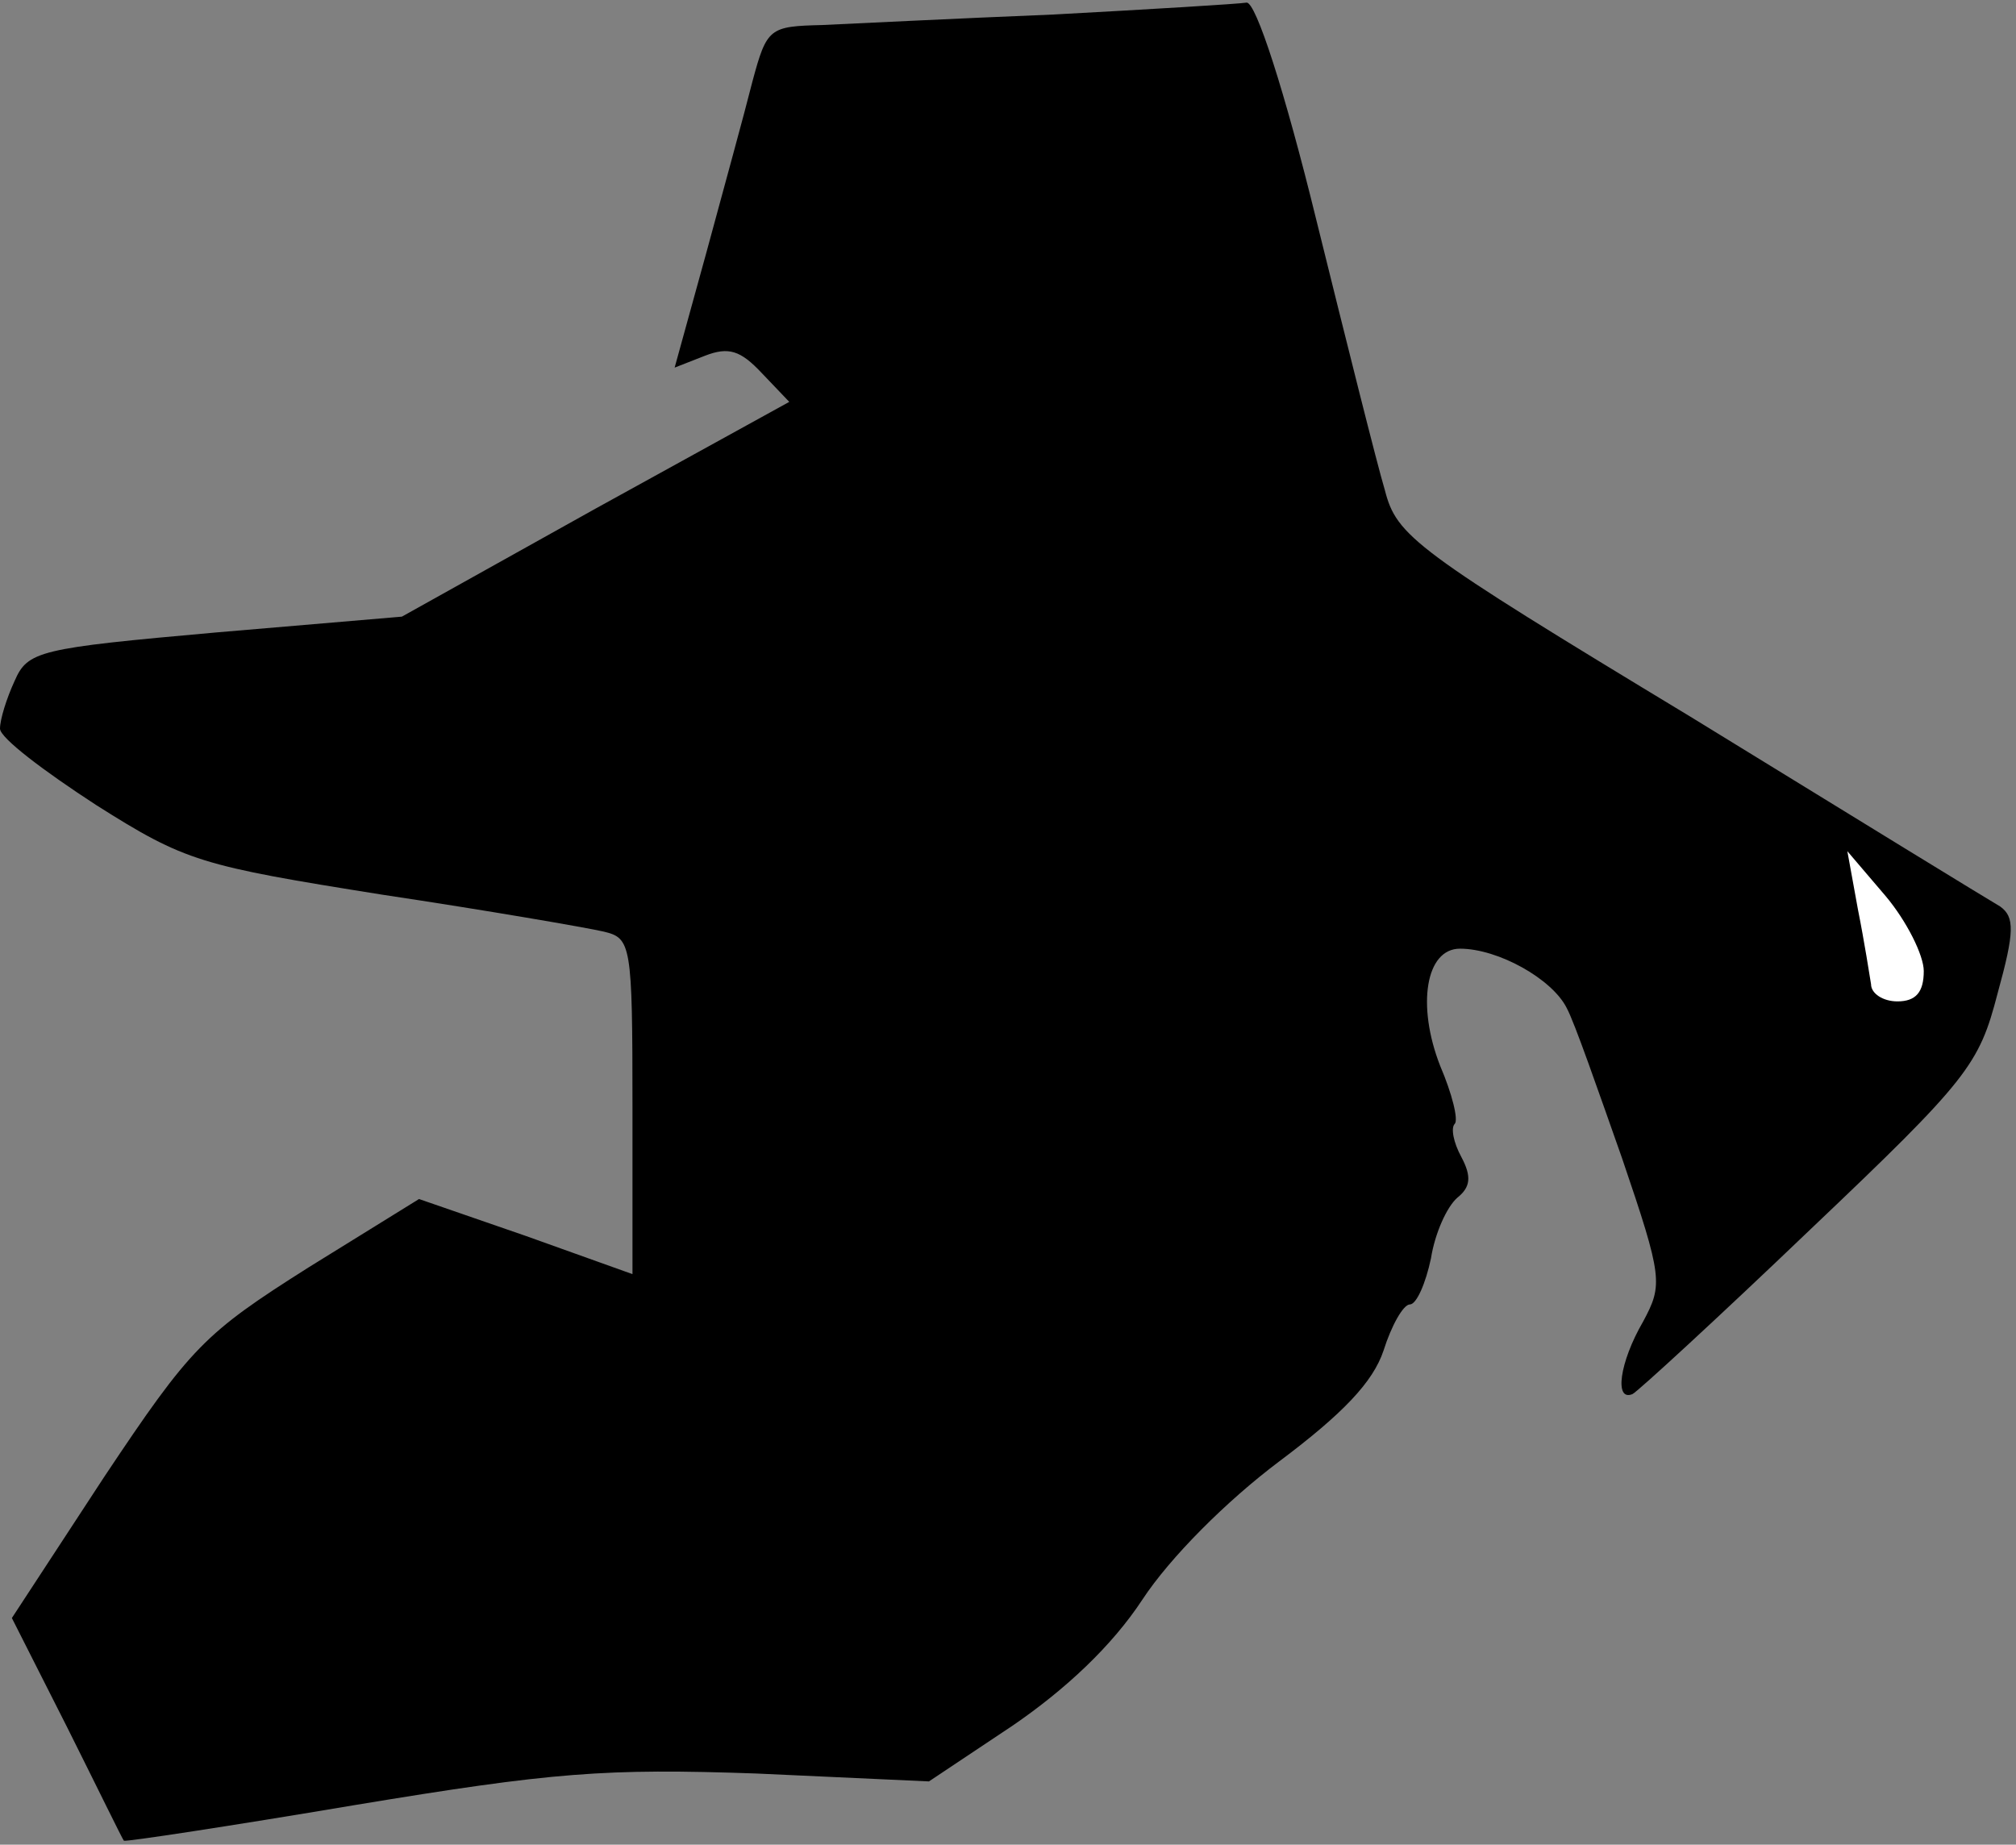 <?xml version="1.0" standalone="no"?>
<!DOCTYPE svg PUBLIC "-//W3C//DTD SVG 20010904//EN"
 "http://www.w3.org/TR/2001/REC-SVG-20010904/DTD/svg10.dtd">
<svg version="1.0" xmlns="http://www.w3.org/2000/svg"
 width="153pt" height="140pt" viewBox="0 0 153 140"
 preserveAspectRatio="xMidYMid meet">
<rect x="0" y="0" width="153" height="140" fill="#808080" stroke="none"/>
<g transform="translate(0,140) scale(0.1,-0.1)"
fill="#000000" stroke="none">
<path fill="#000000" stroke="none" d="M800 1389 c-74 -3 -154 -7 -176 -8 -40
-1 -42 -2 -53 -43 -6 -24 -22 -82 -35 -130 l-24 -87 23 9 c18 7 27 4 43 -13
l21 -22 -147 -81 -147 -82 -141 -12 c-135 -12 -143 -14 -153 -37 -6 -13 -11
-29 -11 -36 0 -7 33 -32 73 -58 68 -43 79 -46 217 -68 80 -12 155 -25 168 -28
21 -5 22 -9 22 -133 l0 -127 -81 29 -81 28 -84 -52 c-79 -50 -89 -60 -155
-159 l-70 -107 42 -83 c23 -46 42 -85 43 -86 1 -1 80 11 175 27 151 25 190 28
305 24 l131 -6 63 42 c41 28 76 61 99 96 21 32 64 75 104 105 48 36 71 60 79
84 6 19 15 35 20 35 5 0 12 16 16 35 3 19 12 39 20 46 10 8 11 16 3 31 -6 11
-8 22 -5 25 3 3 -2 23 -11 44 -18 46 -11 89 15 89 29 0 70 -23 81 -45 6 -11
24 -63 42 -114 31 -91 31 -96 16 -124 -18 -31 -22 -61 -8 -55 4 2 65 58 135
125 120 114 128 125 142 179 13 47 13 58 2 66 -7 4 -113 69 -235 144 -210 127
-223 137 -232 172 -6 20 -29 112 -52 205 -24 98 -46 166 -53 165 -6 -1 -72 -5
-146 -9z"/>
<path fill="#ffffff" stroke="none" d="M1460 663 c0 -16 -6 -23 -20 -23 -11 0
-20 6 -20 13 -1 6 -5 32 -10 57 l-8 44 29 -34 c16 -19 29 -45 29 -57z"/>
</g>
</svg>
